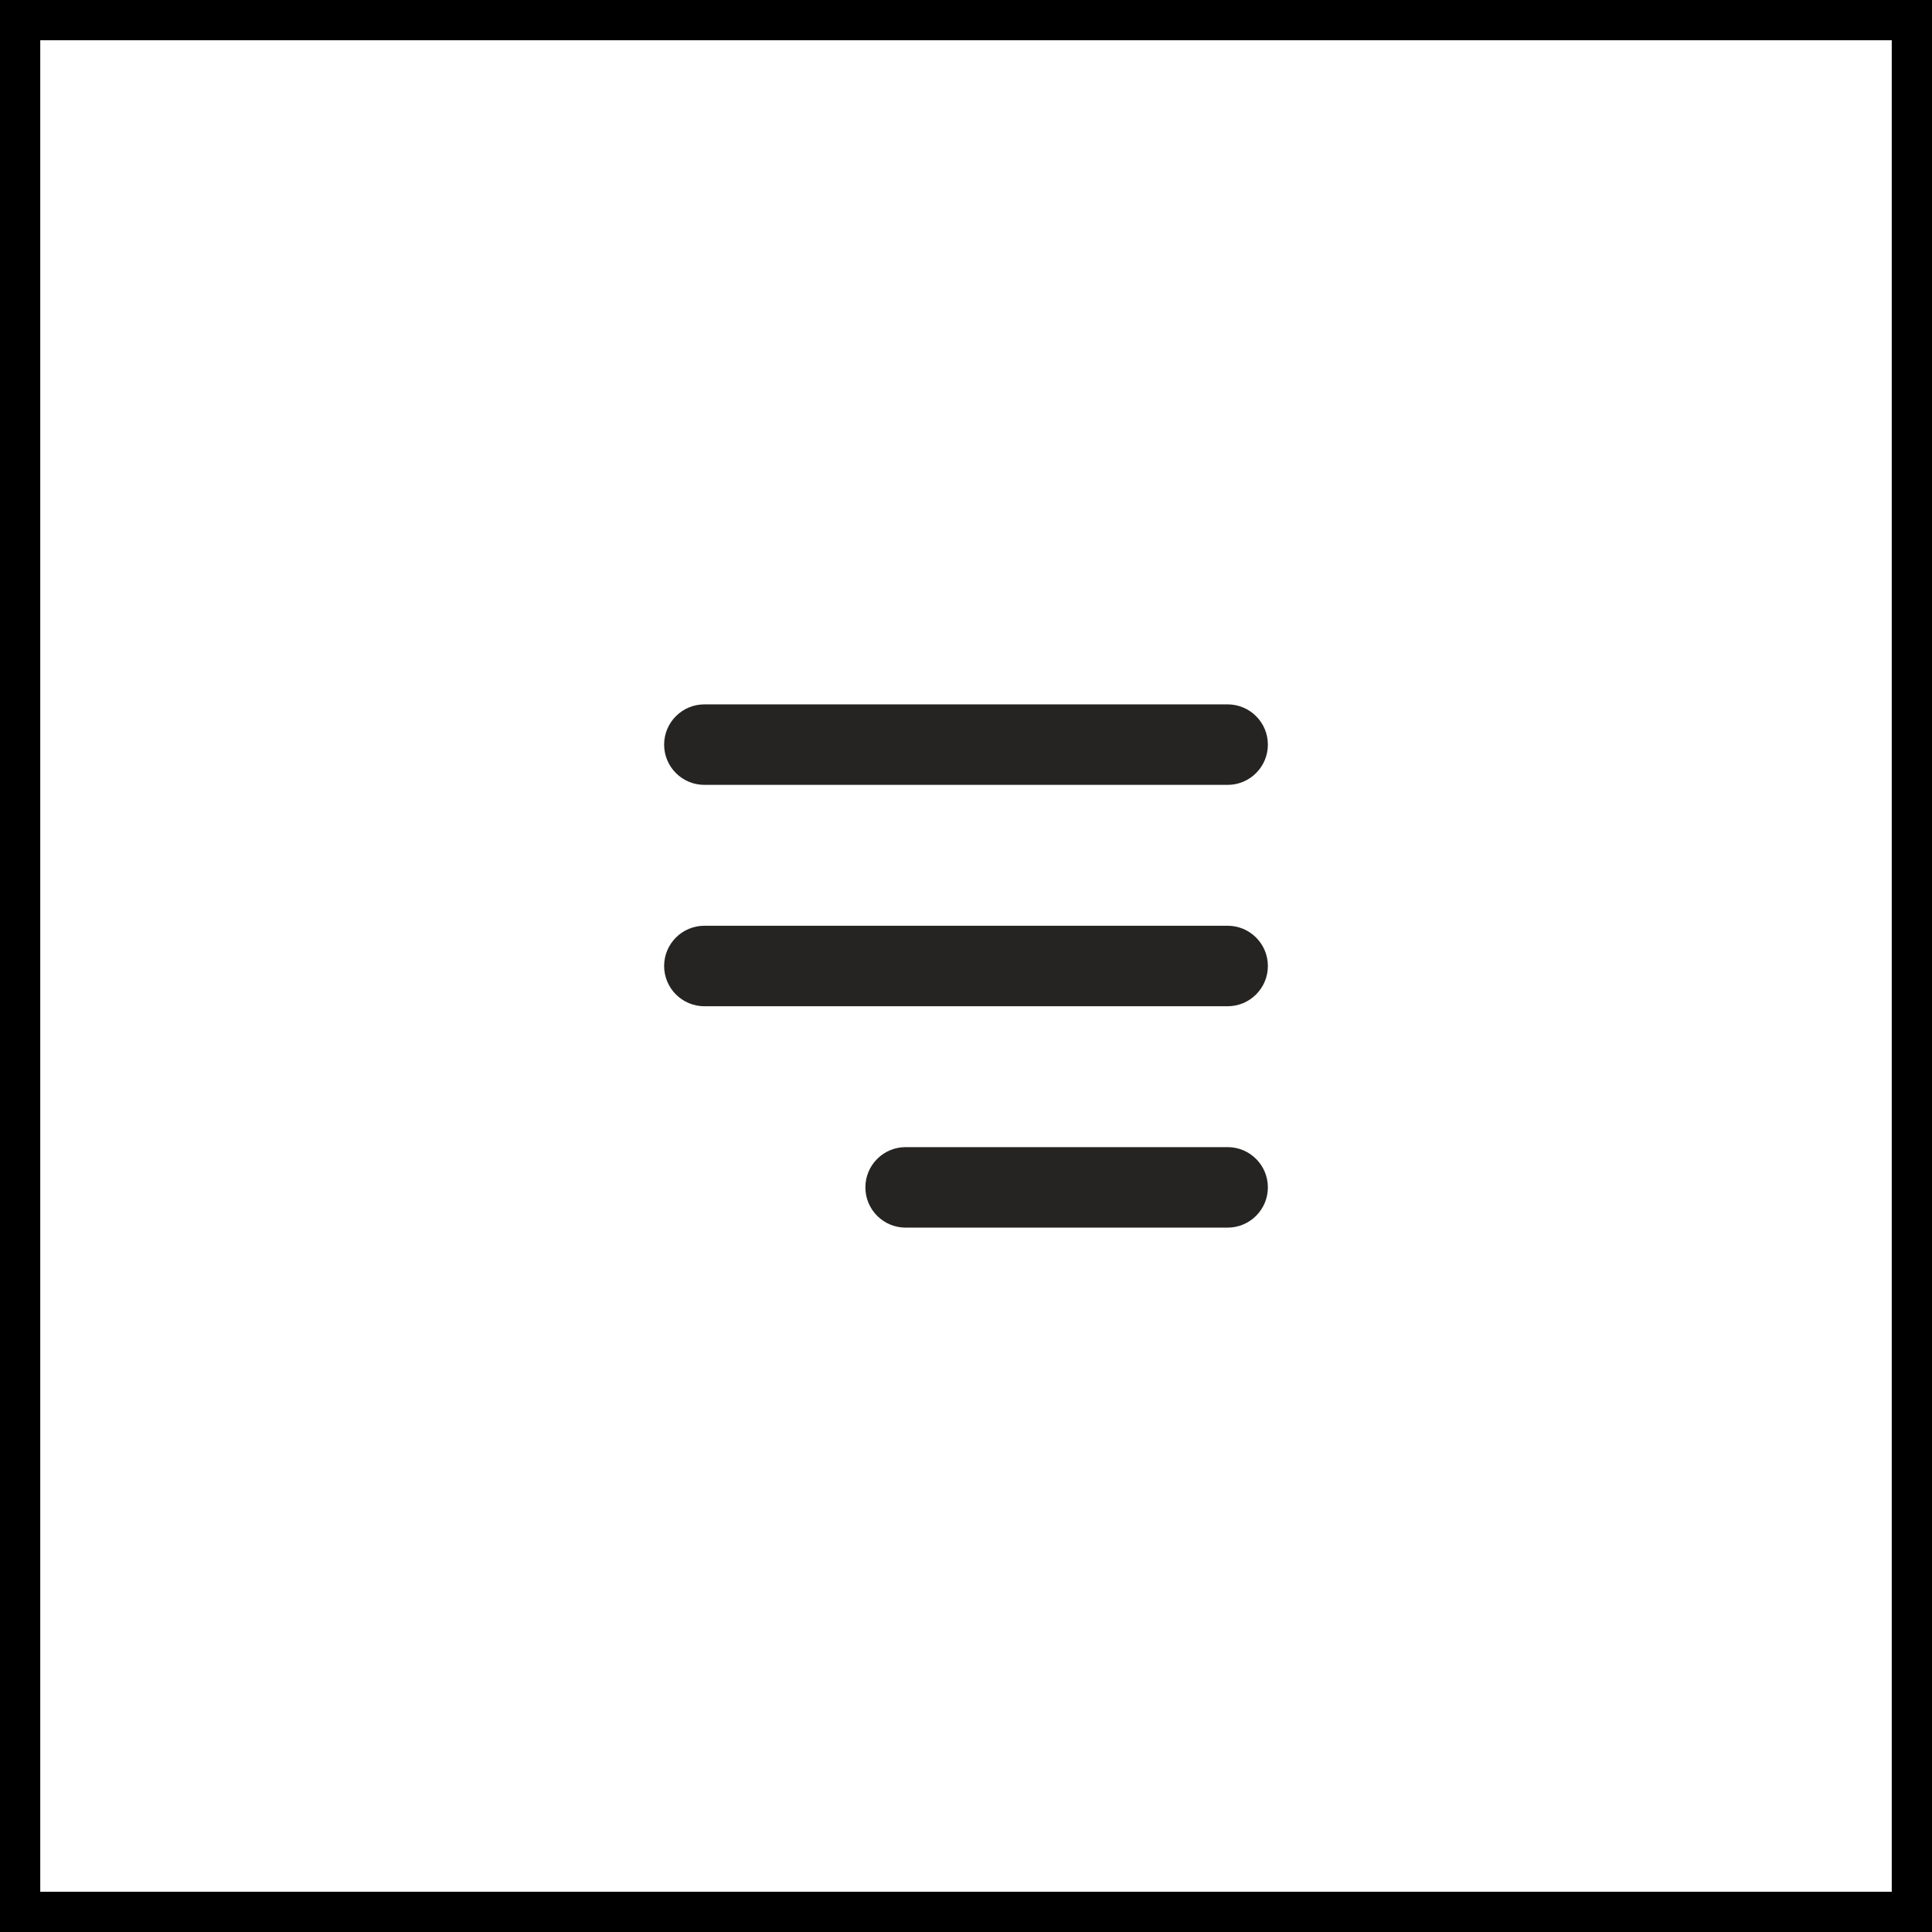 <svg width="48" height="48" viewBox="0 0 48 48" fill="none" xmlns="http://www.w3.org/2000/svg">
<path fill-rule="evenodd" clip-rule="evenodd" d="M16.5 18.5C16.5 17.948 16.948 17.5 17.5 17.5H30.5C31.052 17.5 31.5 17.948 31.5 18.5C31.5 19.052 31.052 19.5 30.5 19.5H17.5C16.948 19.5 16.5 19.052 16.5 18.5Z" fill="#252422"/>
<path fill-rule="evenodd" clip-rule="evenodd" d="M16.5 24C16.5 23.448 16.948 23 17.5 23H30.5C31.052 23 31.5 23.448 31.5 24C31.5 24.552 31.052 25 30.5 25H17.5C16.948 25 16.5 24.552 16.5 24Z" fill="#252422"/>
<path fill-rule="evenodd" clip-rule="evenodd" d="M21.5 29.5C21.5 28.948 21.948 28.5 22.5 28.5L30.5 28.5C31.052 28.5 31.5 28.948 31.5 29.5C31.5 30.052 31.052 30.5 30.5 30.5L22.5 30.5C21.948 30.5 21.5 30.052 21.5 29.5Z" fill="#252422"/>
<rect x="0.5" y="0.5" width="47" height="47" stroke="black"/>
</svg>
